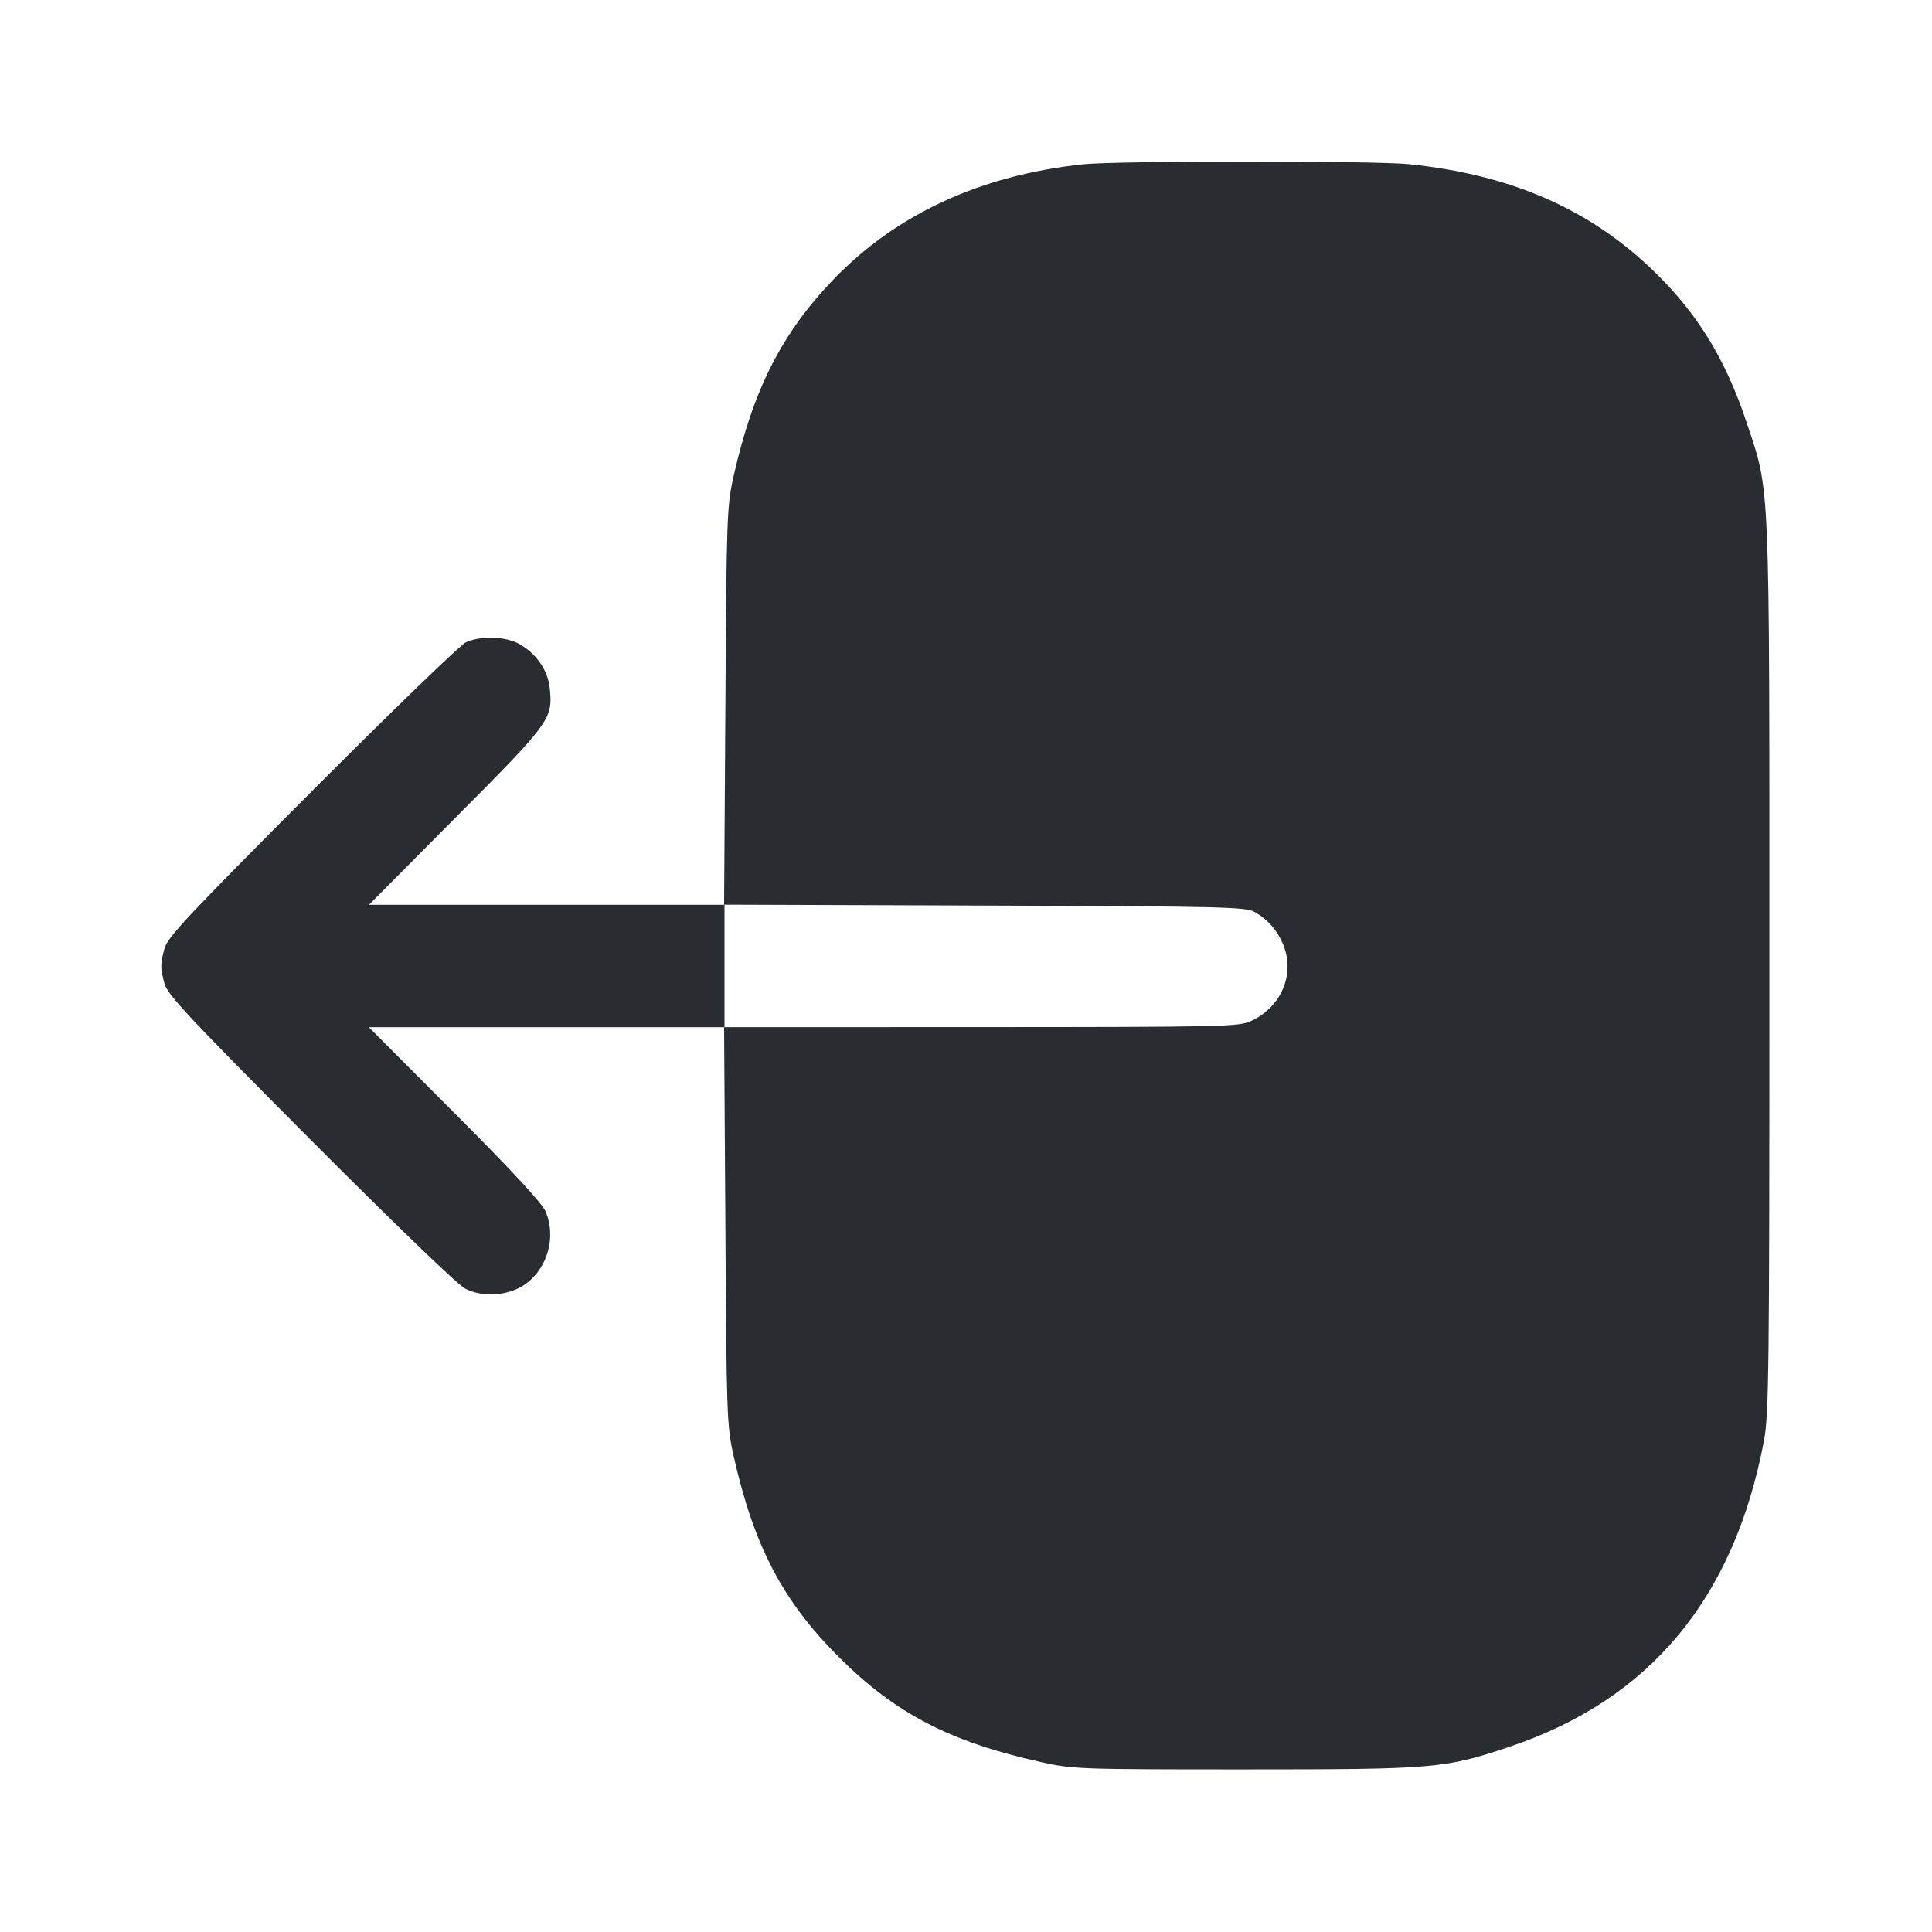 <svg width="24" height="24" viewBox="0 0 24 24" fill="none" xmlns="http://www.w3.org/2000/svg"><path d="M13.454 2.041 C 12.185 2.175,11.133 2.660,10.352 3.473 C 9.710 4.142,9.355 4.842,9.113 5.915 C 9.030 6.283,9.025 6.412,9.011 8.770 L 8.995 11.240 6.789 11.240 L 4.583 11.240 5.666 10.150 C 6.838 8.971,6.867 8.932,6.830 8.554 C 6.808 8.326,6.659 8.112,6.440 7.994 C 6.271 7.904,5.960 7.897,5.785 7.980 C 5.716 8.013,4.855 8.846,3.873 9.830 C 2.355 11.352,2.080 11.644,2.044 11.780 C 1.990 11.979,1.990 12.021,2.044 12.220 C 2.080 12.356,2.353 12.647,3.853 14.153 C 4.883 15.186,5.685 15.960,5.777 16.007 C 6.003 16.125,6.339 16.096,6.540 15.942 C 6.809 15.738,6.909 15.362,6.778 15.049 C 6.737 14.951,6.349 14.531,5.649 13.830 L 4.582 12.760 6.789 12.760 L 8.995 12.760 9.011 15.230 C 9.025 17.588,9.030 17.717,9.113 18.085 C 9.365 19.205,9.721 19.885,10.418 20.582 C 11.120 21.285,11.803 21.640,12.936 21.890 C 13.326 21.977,13.412 21.980,15.460 21.980 C 17.822 21.980,17.942 21.970,18.746 21.701 C 20.494 21.116,21.540 19.860,21.912 17.900 C 21.974 17.571,21.980 17.059,21.980 12.020 C 21.980 5.859,21.991 6.135,21.699 5.254 C 21.440 4.471,21.089 3.897,20.550 3.374 C 19.752 2.599,18.783 2.174,17.510 2.040 C 17.084 1.995,13.881 1.996,13.454 2.041 M15.580 11.326 C 15.743 11.416,15.864 11.552,15.938 11.729 C 16.092 12.097,15.920 12.509,15.540 12.684 C 15.389 12.754,15.206 12.758,12.190 12.759 L 9.000 12.760 9.000 11.999 L 9.000 11.238 12.230 11.249 C 15.147 11.259,15.472 11.266,15.580 11.326 " fill="#292D32" stroke="none" fill-rule="evenodd"></path></svg>